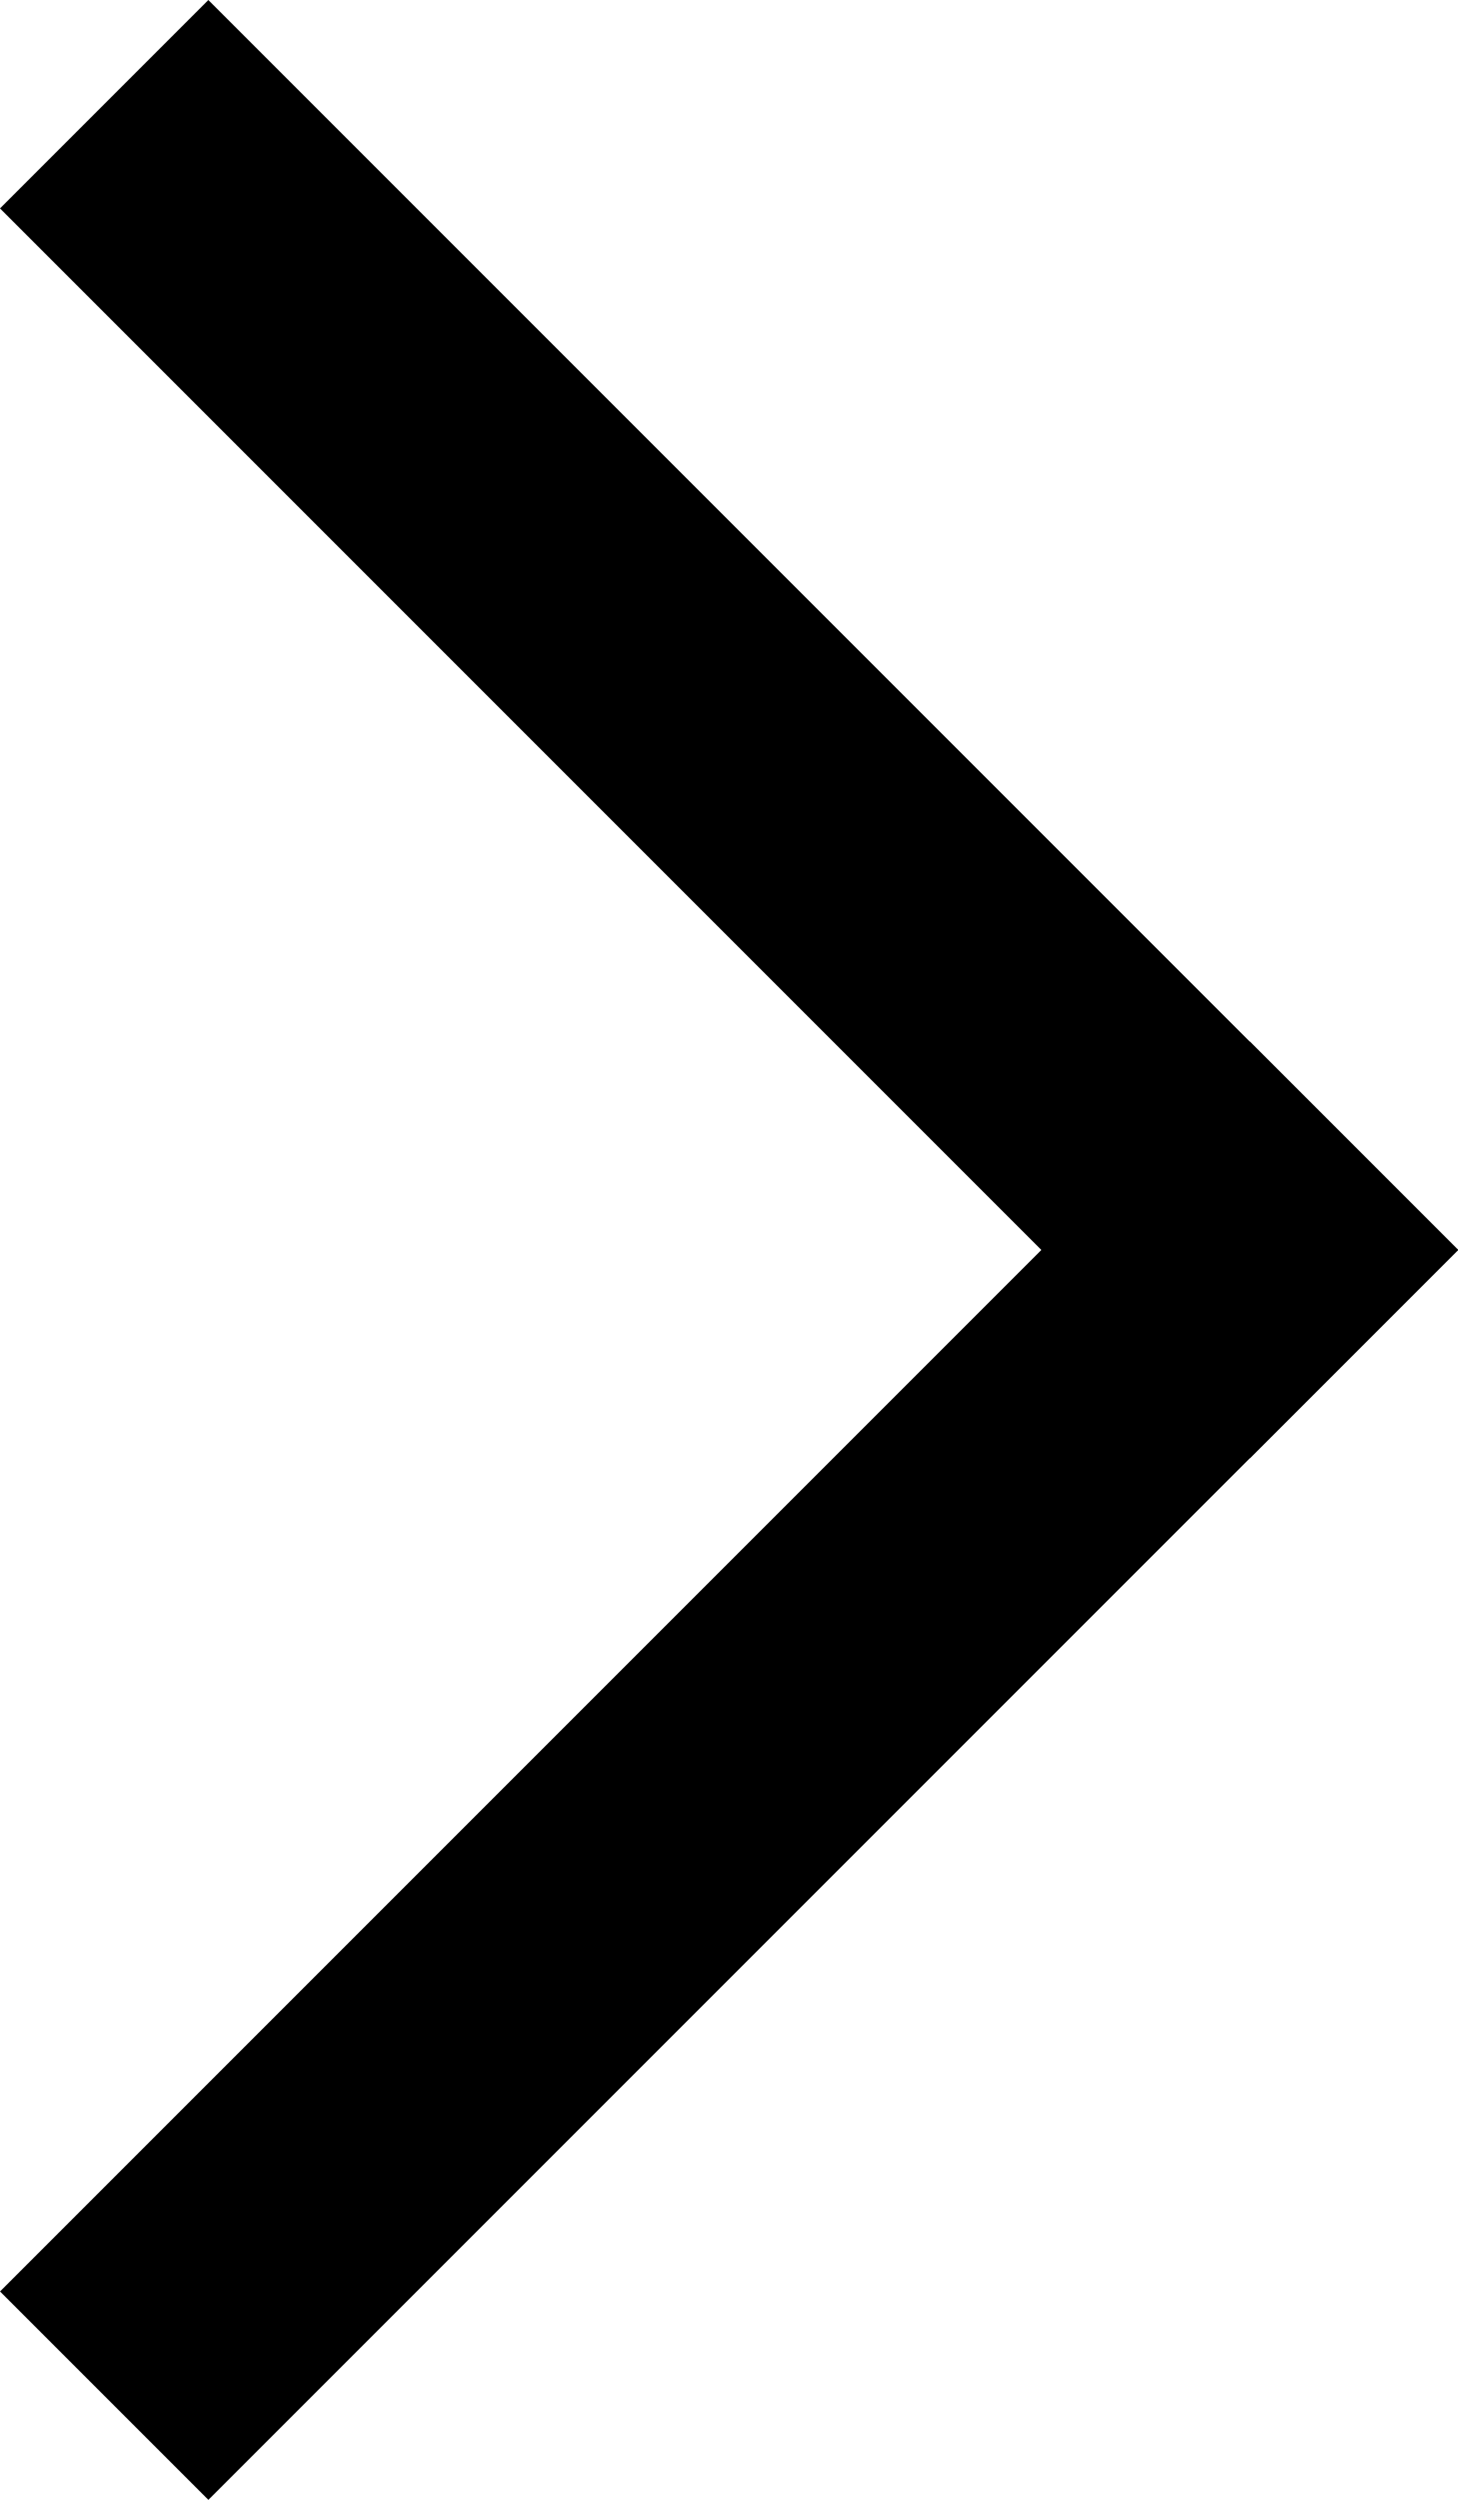 <svg id="Group_18" data-name="Group 18" xmlns="http://www.w3.org/2000/svg" width="6.185" height="10.603" viewBox="0 0 6.185 10.603">
  <g id="Rectangle_9" data-name="Rectangle 9" transform="translate(0.884 10.603) rotate(-135)" fill="none" stroke="#000" stroke-width="1">
    <rect width="1.25" height="7.498" stroke="none"/>
    <rect x="0.5" y="0.5" width="0.25" height="6.498" fill="none"/>
  </g>
  <g id="Rectangle_10" data-name="Rectangle 10" transform="translate(0 0.884) rotate(-45)" fill="none" stroke="#000" stroke-width="1">
    <rect width="1.25" height="7.498" stroke="none"/>
    <rect x="0.5" y="0.5" width="0.25" height="6.498" fill="none"/>
  </g>
</svg>
